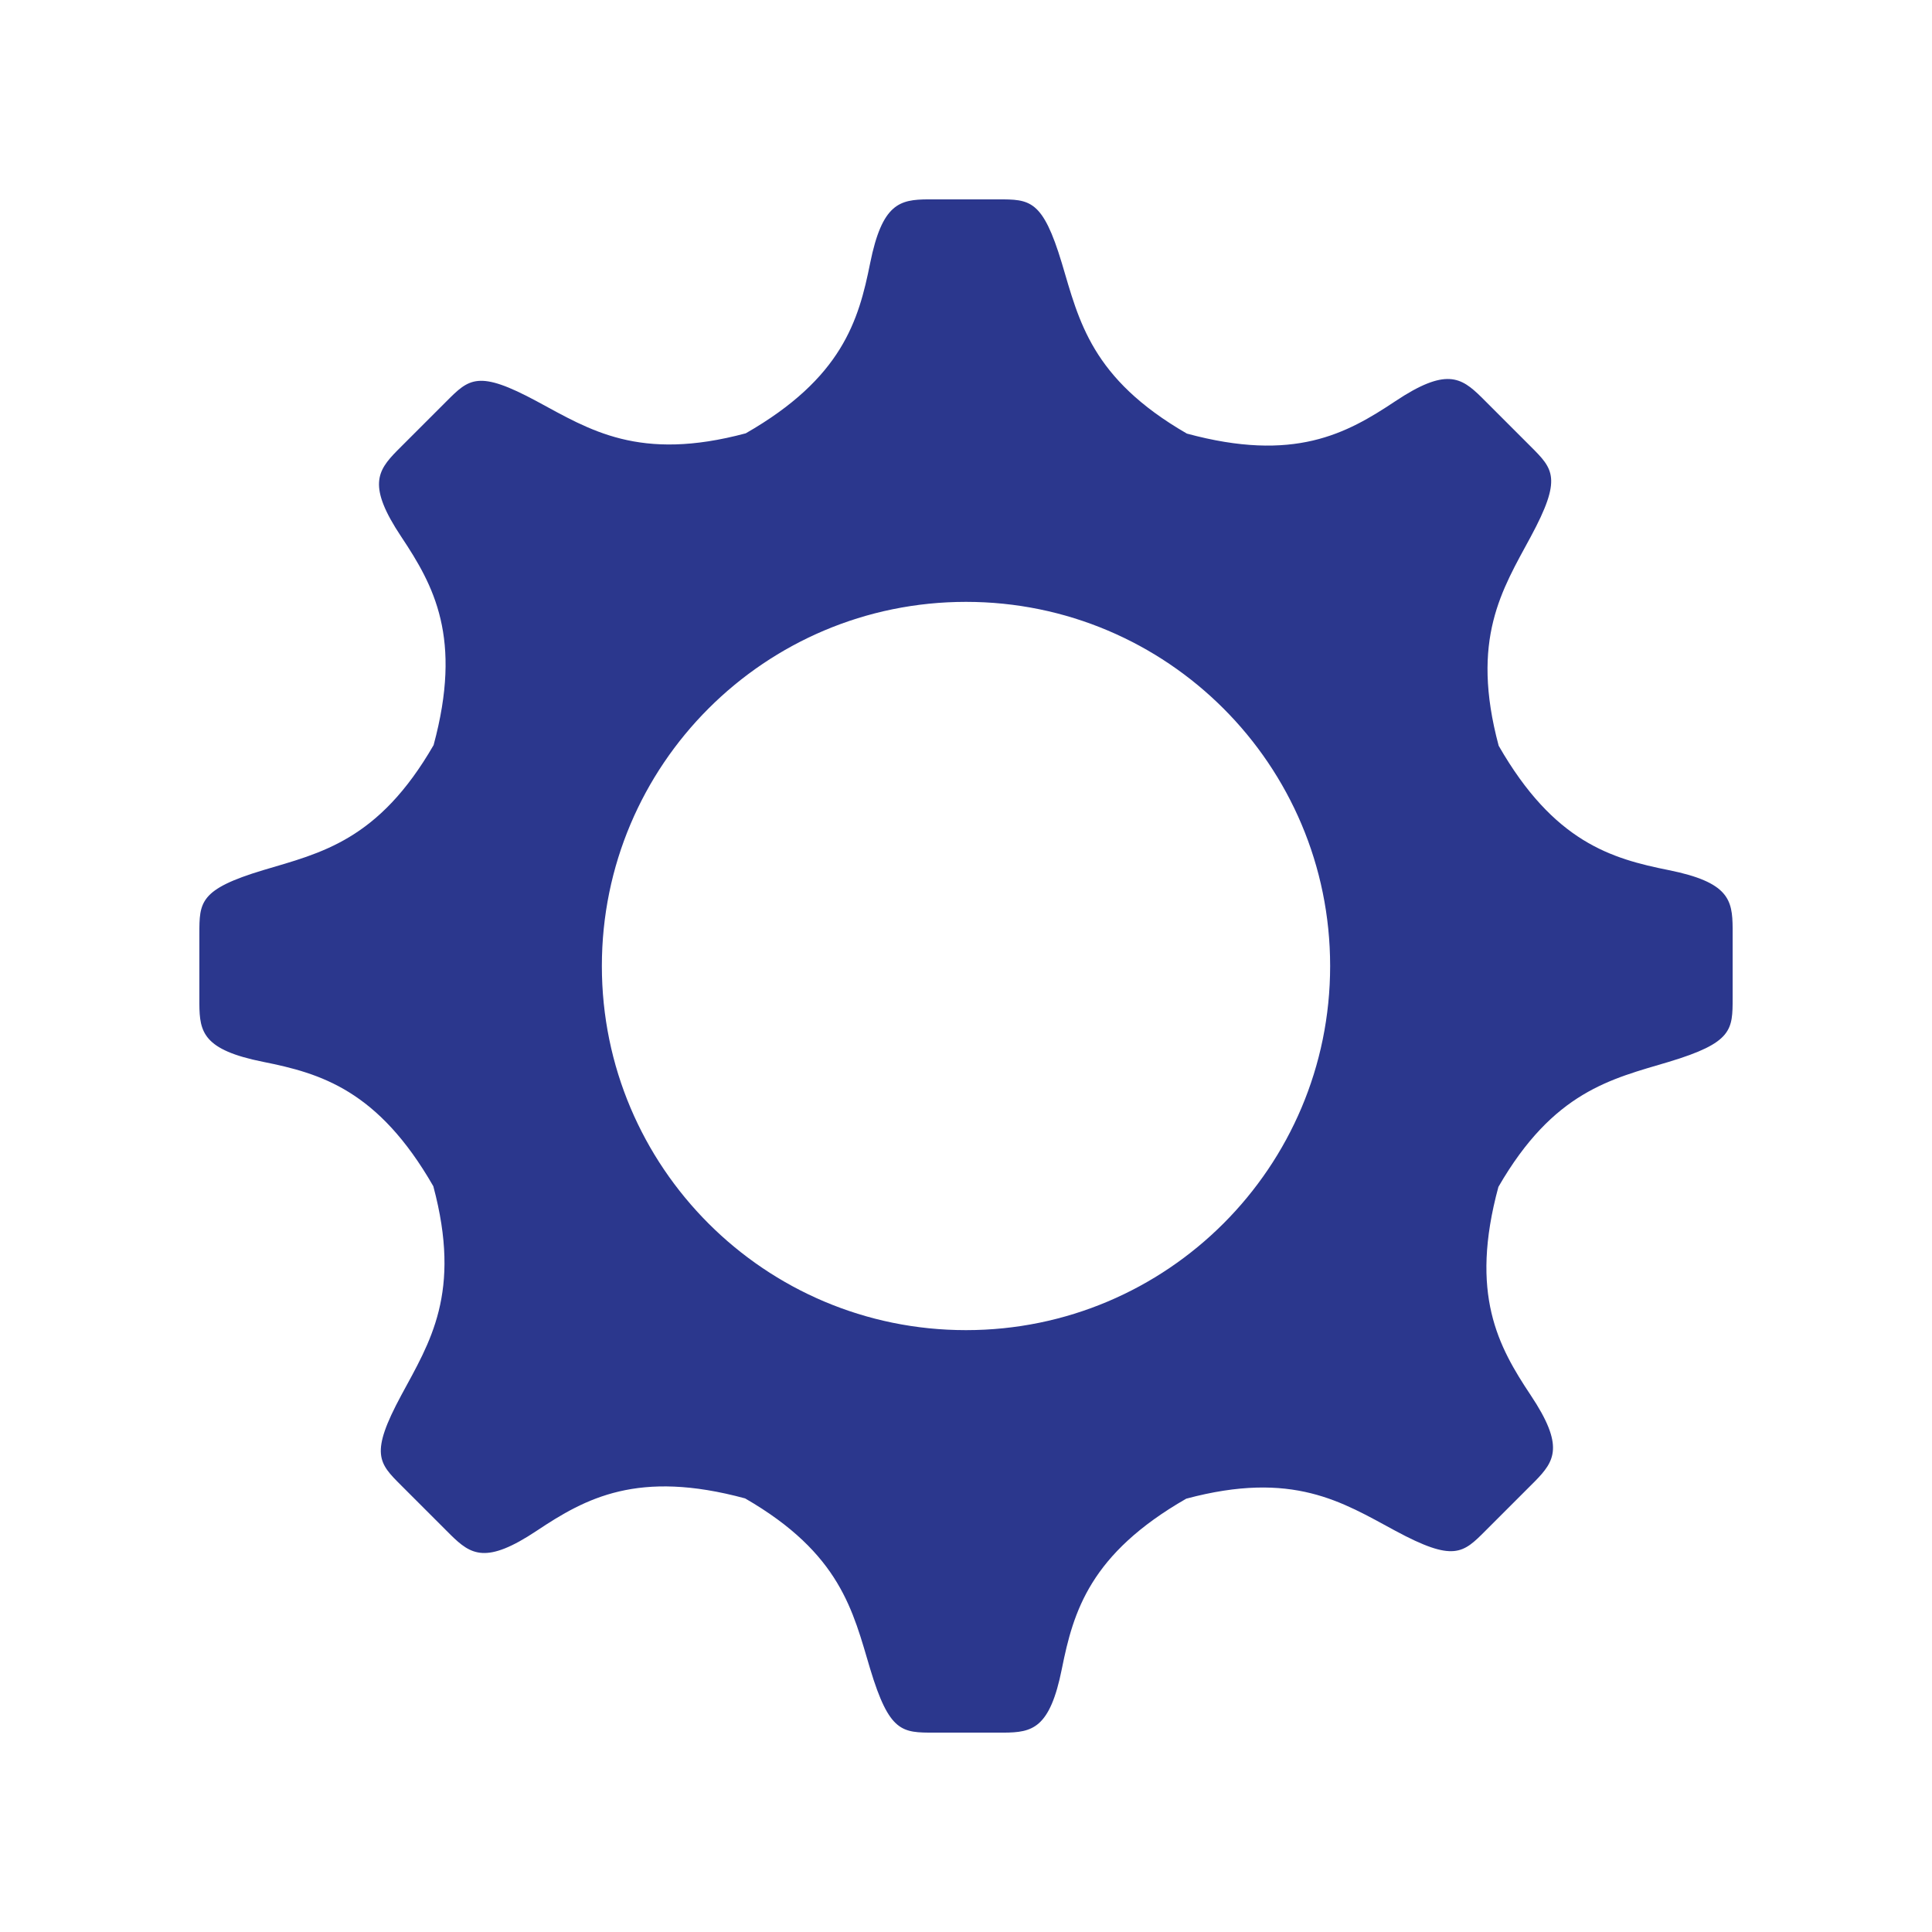 <svg width="21" height="21" viewBox="0 0 21 21" fill="none" xmlns="http://www.w3.org/2000/svg">
<path d="M11.542 2.861C11.729 3.487 11.861 4.113 12.901 4.713C14.066 5.029 14.635 4.715 15.165 4.362C15.717 3.994 15.881 4.1 16.102 4.317L16.638 4.853C16.884 5.099 16.982 5.197 16.638 5.835C16.328 6.41 15.979 6.946 16.29 8.106C16.89 9.153 17.515 9.333 18.139 9.458C18.79 9.589 18.831 9.78 18.833 10.089L18.833 10.847C18.833 11.194 18.833 11.333 18.139 11.542C17.513 11.729 16.887 11.861 16.287 12.901C15.971 14.066 16.285 14.635 16.638 15.165C17.006 15.717 16.9 15.881 16.683 16.102L16.147 16.638C15.902 16.884 15.803 16.982 15.165 16.638C14.59 16.328 14.054 15.979 12.894 16.29C11.848 16.89 11.667 17.515 11.542 18.139C11.412 18.79 11.22 18.831 10.911 18.833L10.282 18.833C10.245 18.833 10.202 18.833 10.153 18.833C9.806 18.833 9.667 18.833 9.458 18.139C9.271 17.513 9.139 16.887 8.099 16.287C6.934 15.971 6.365 16.285 5.835 16.638C5.283 17.006 5.119 16.9 4.898 16.683L4.362 16.147C4.116 15.902 4.018 15.803 4.362 15.165C4.672 14.59 5.021 14.054 4.71 12.894C4.11 11.848 3.485 11.667 2.861 11.542C2.21 11.412 2.169 11.22 2.167 10.911L2.167 10.153C2.167 9.806 2.167 9.667 2.861 9.458C3.487 9.271 4.113 9.139 4.713 8.099C5.029 6.934 4.715 6.365 4.362 5.835C3.994 5.283 4.1 5.119 4.317 4.898L4.853 4.362C5.099 4.116 5.197 4.018 5.835 4.362C6.41 4.672 6.946 5.021 8.106 4.71C9.153 4.11 9.333 3.485 9.458 2.861C9.589 2.21 9.78 2.169 10.089 2.167L10.847 2.167C11.194 2.167 11.333 2.167 11.542 2.861ZM10.5 6.542C8.314 6.542 6.542 8.314 6.542 10.5C6.542 12.686 8.314 14.458 10.5 14.458C12.686 14.458 14.458 12.686 14.458 10.5C14.458 8.314 12.686 6.542 10.5 6.542Z" fill="#2B378D"/>
</svg>
